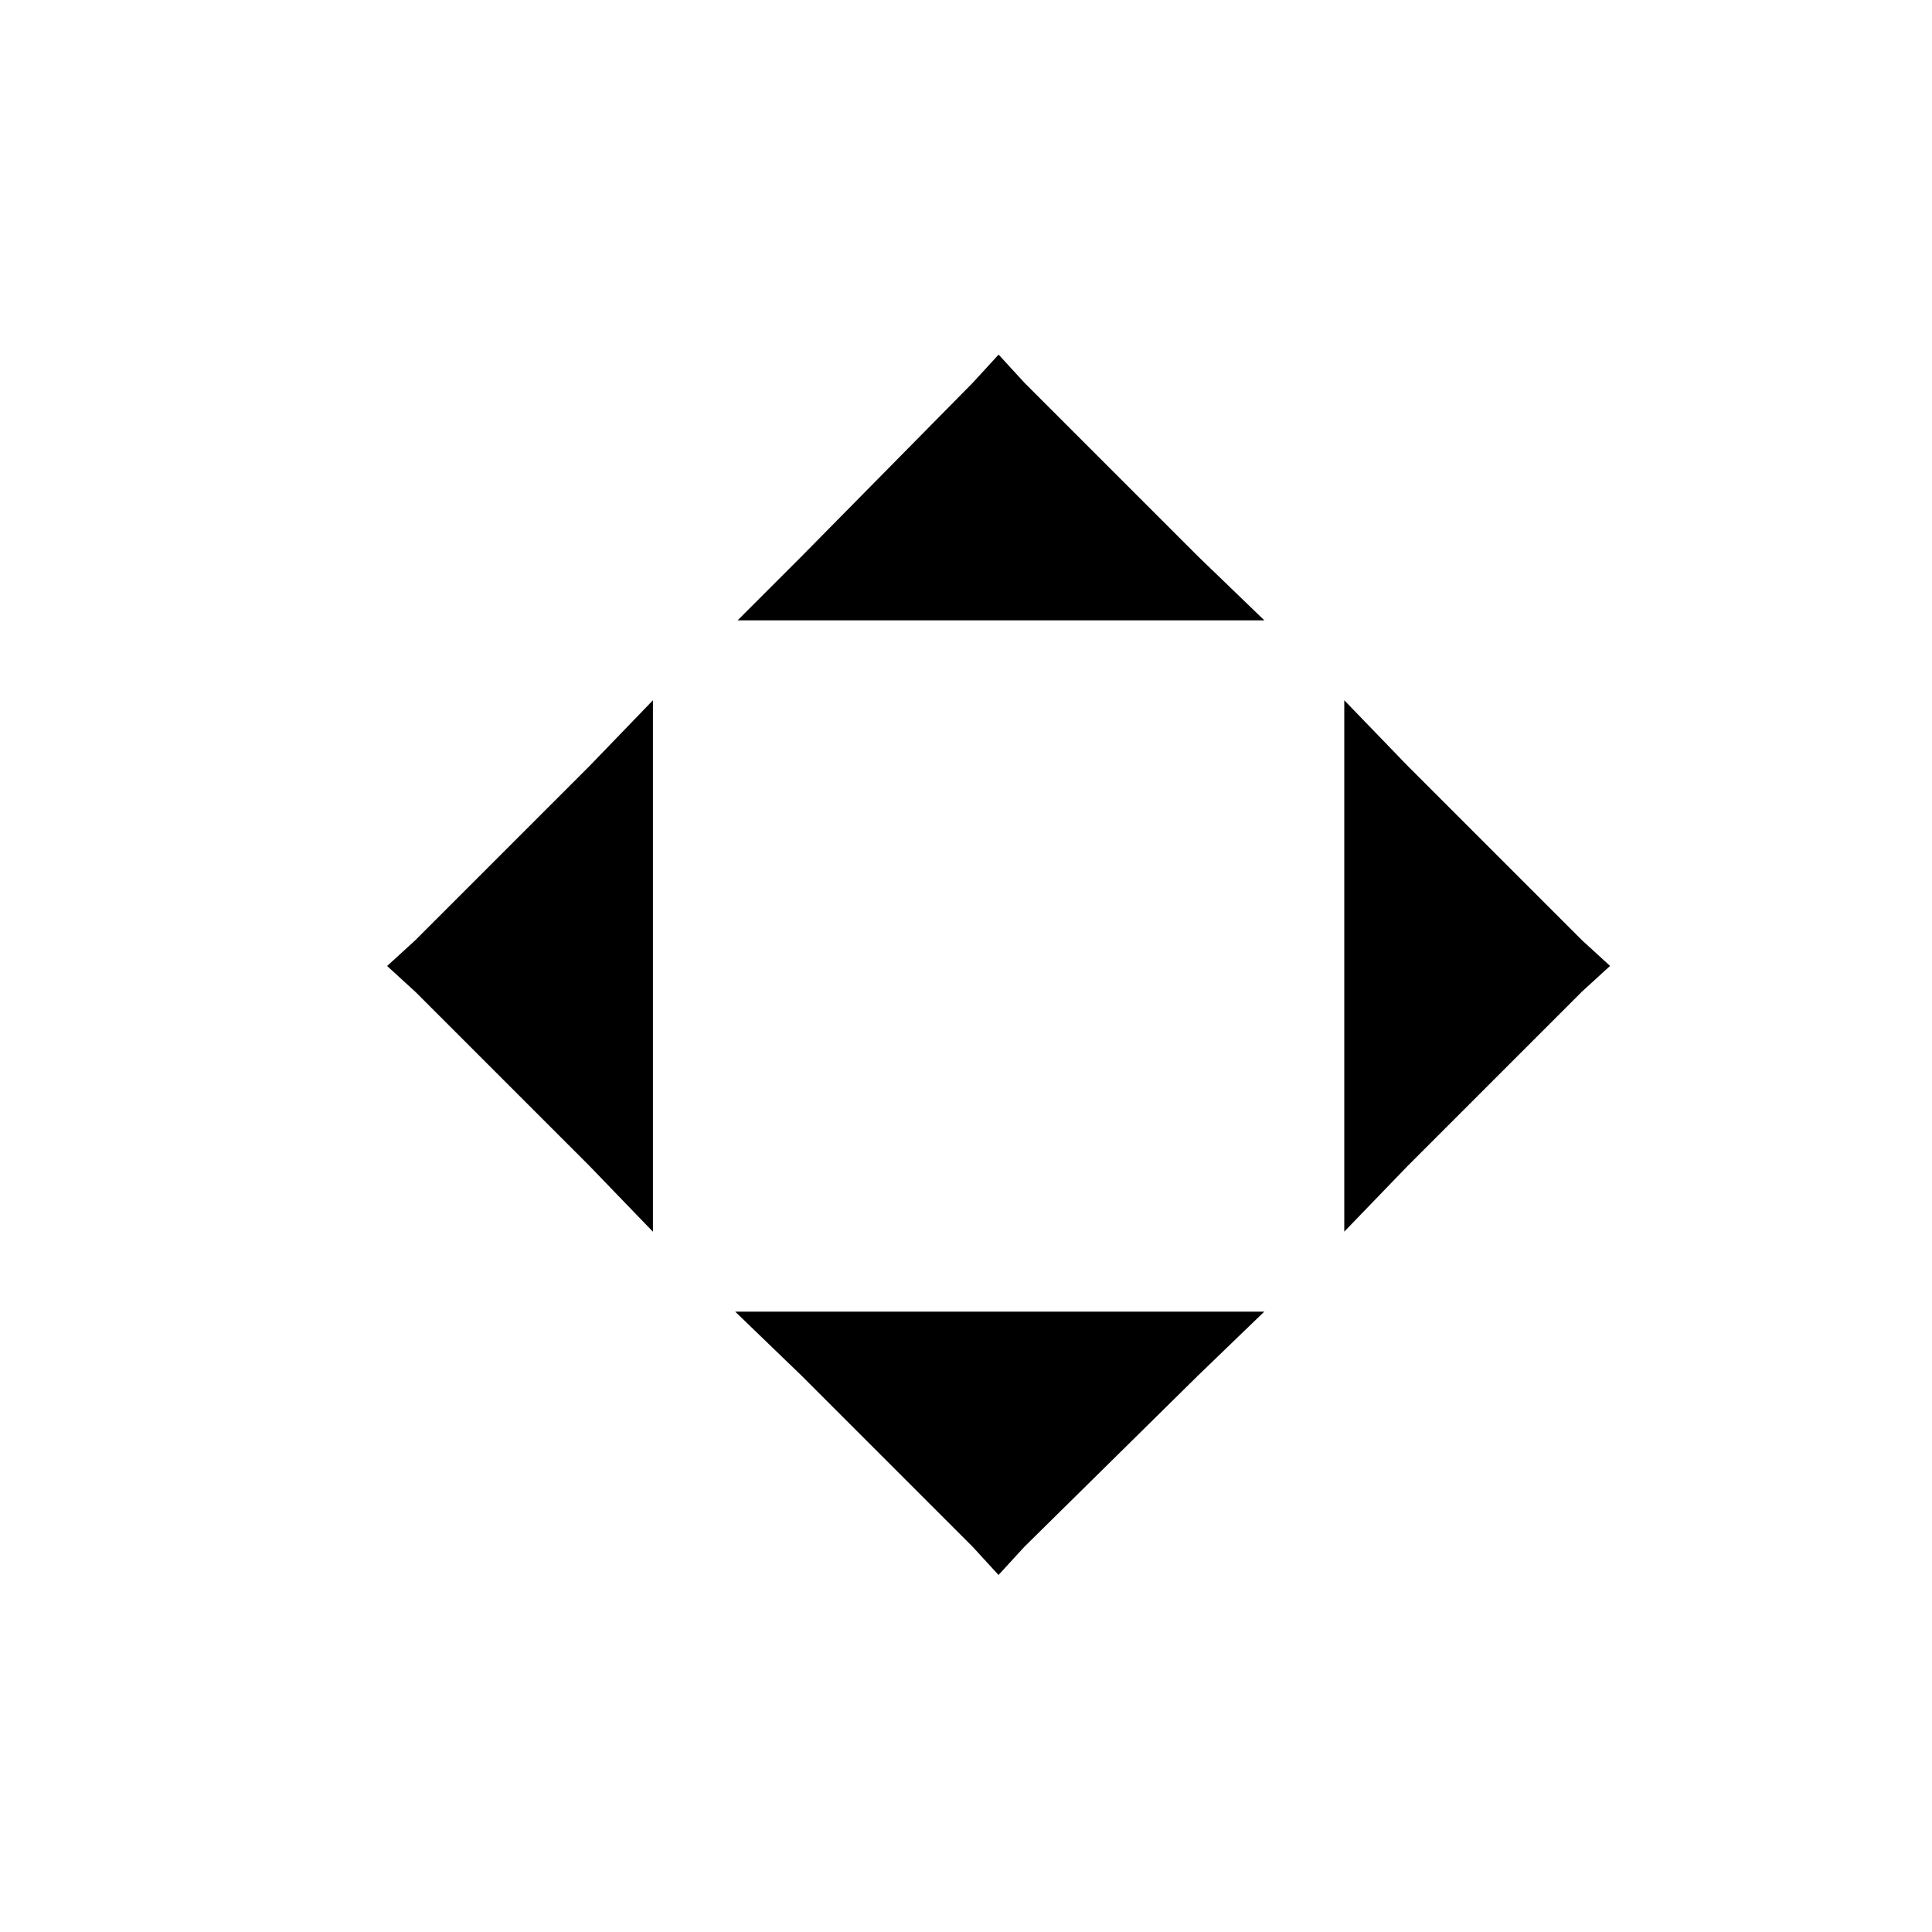 <?xml version="1.0" encoding="UTF-8" standalone="no"?>
<svg
   xmlns:dc="http://purl.org/dc/elements/1.1/"
   xmlns:cc="http://creativecommons.org/ns#"
   xmlns:rdf="http://www.w3.org/1999/02/22-rdf-syntax-ns#"
   xmlns:svg="http://www.w3.org/2000/svg"
   xmlns="http://www.w3.org/2000/svg"
   xmlns:sodipodi="http://sodipodi.sourceforge.net/DTD/sodipodi-0.dtd"
   xmlns:inkscape="http://www.inkscape.org/namespaces/inkscape"
   id="svg1"
   width="24"
   height="24"
   version="1.1"
   sodipodi:docname="tool-tweak.svg"
   inkscape:version="0.92.2 2405546, 2018-03-11">
  <sodipodi:namedview
     id="base"
     showgrid="true"
     pagecolor="#484848"
     inkscape:pageopacity="0"
     inkscape:zoom="6.3507935"
     inkscape:cx="-29.256292"
     inkscape:cy="11.832959"
     inkscape:window-width="1541"
     inkscape:window-height="845"
     inkscape:window-x="1659"
     inkscape:window-y="27"
     inkscape:window-maximized="1"
     inkscape:current-layer="tool-tweak-3">
    <inkscape:grid
       id="GridFromPre046Settings"
       type="xygrid"
       originx="0pt"
       originy="0pt"
       spacingx="1pt"
       spacingy="1pt"
       color="#3f3fff"
       empcolor="#3f3fff"
       opacity="0.15"
       empopacity="0.38"
       empspacing="5" />
  </sodipodi:namedview>
  <defs
     id="defs3">
    <linearGradient
       id="linearGradient1610">
      <stop
         id="stop1611"
         offset="0"
         style="stop-color:#000000;stop-opacity:1" />
      <stop
         id="stop3053"
         offset="0.351"
         style="stop-color:#7f7f7f;stop-opacity:1" />
      <stop
         id="stop3054"
         offset="0.597"
         style="stop-color:#bfbfbf;stop-opacity:1" />
      <stop
         id="stop3055"
         offset="0.784"
         style="stop-color:#dfdfdf;stop-opacity:1" />
      <stop
         id="stop1612"
         offset="1"
         style="stop-color:#ffffff;stop-opacity:1" />
    </linearGradient>
  </defs>
  <g
     id="tool-tweak-3"
     transform="translate(3893.004,-1117.873)"
     inkscape:label="#g4398">
    <rect
       style="color:#000000;display:inline;overflow:visible;visibility:visible;fill:none;stroke:none;stroke-width:15;marker:none;enable-background:accumulate"
       id="rect6321"
       width="24"
       height="24"
       x="-3892.599"
       y="1117.858" />
    <path
       inkscape:connector-curvature="0"
       id="path6394"
       d="m -3880.599,1122.278 -0.321,0.35 -2.132,2.162 -0.789,0.789 h 1.11 4.294 1.139 l -0.818,-0.789 -2.162,-2.162 z m -4.294,4.294 -0.789,0.818 -2.162,2.162 -0.351,0.321 0.351,0.321 2.162,2.162 0.789,0.818 v -1.139 -4.323 z m 8.588,0 v 1.139 4.323 1.139 l 0.789,-0.818 2.162,-2.162 0.351,-0.321 -0.351,-0.321 -2.162,-2.162 z m -7.566,7.595 0.818,0.789 2.132,2.132 0.321,0.35 0.321,-0.35 2.162,-2.132 0.818,-0.789 h -1.139 -4.294 z"
       style="color:#000000;font-style:normal;font-variant:normal;font-weight:normal;font-stretch:normal;font-size:medium;line-height:normal;font-family:Sans;-inkscape-font-specification:Sans;text-indent:0;text-align:start;text-decoration:none;text-decoration-line:none;letter-spacing:normal;word-spacing:normal;text-transform:none;writing-mode:lr-tb;direction:ltr;baseline-shift:baseline;text-anchor:start;display:inline;overflow:visible;visibility:visible;fill:#000000;fill-opacity:1;stroke:none;stroke-width:1;marker:none;enable-background:accumulate" />
  </g>
</svg>
